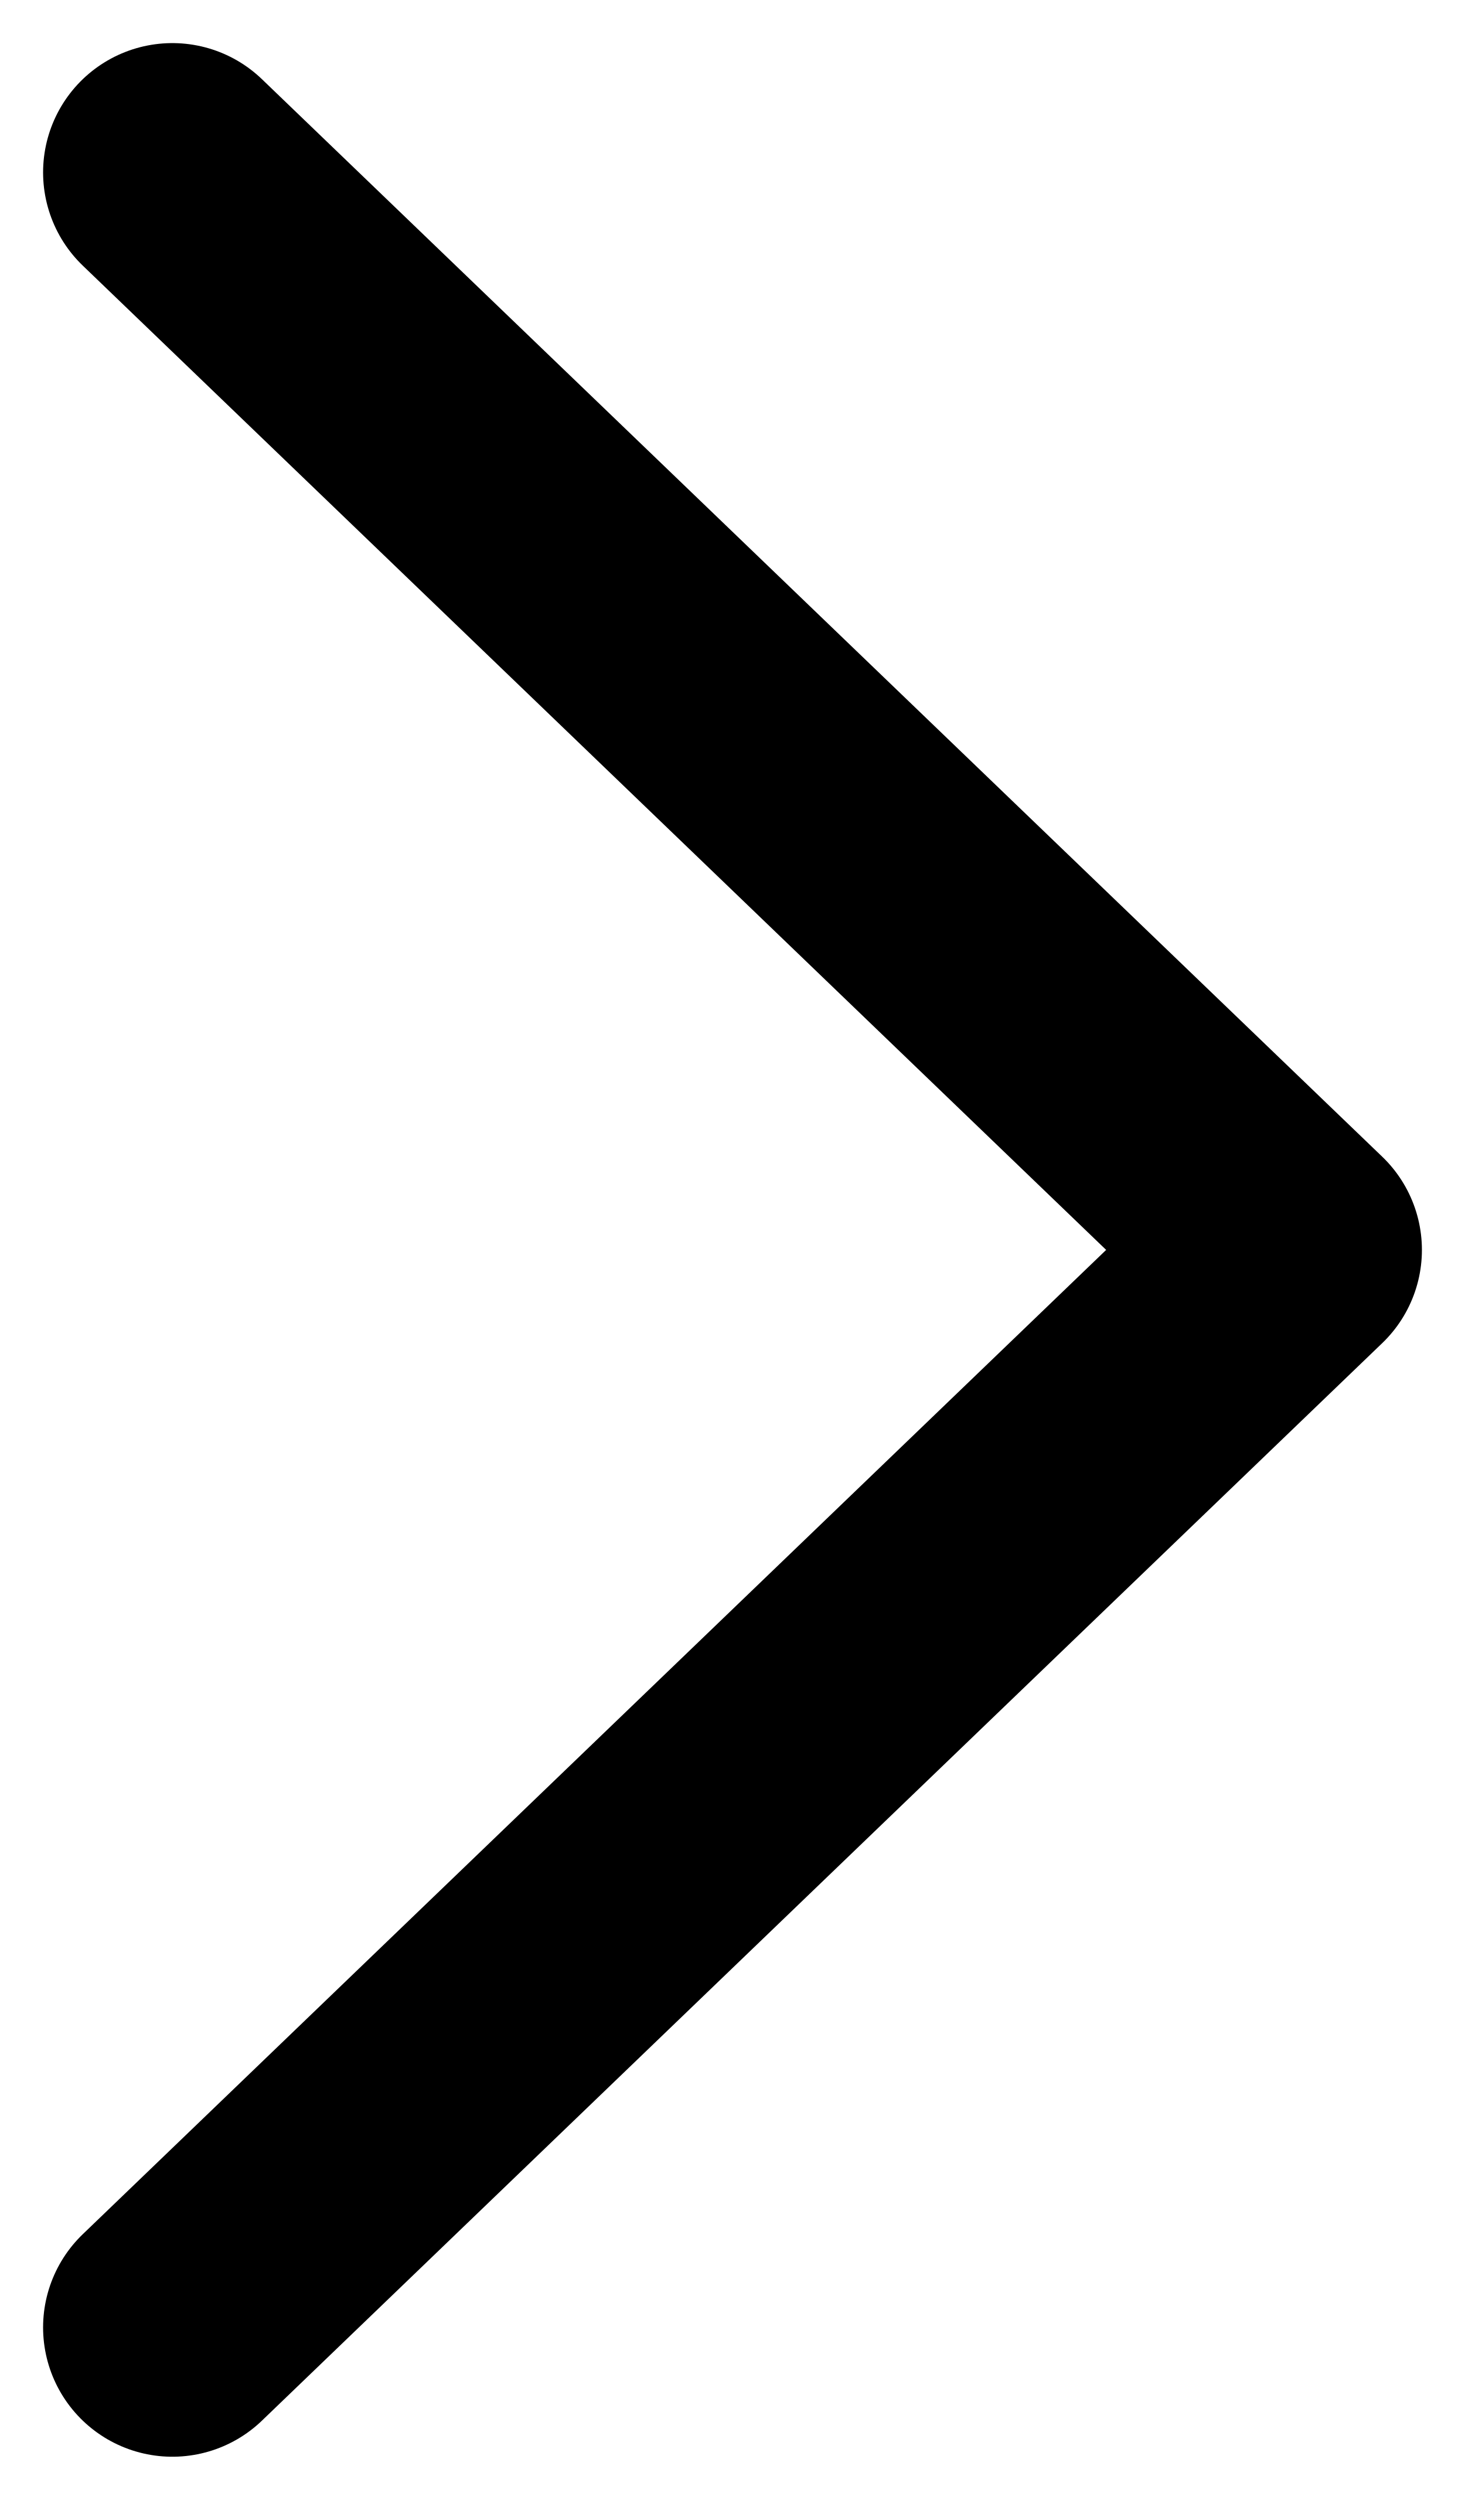 <svg width="17" height="29" viewBox="0 0 17 29" fill="none" xmlns="http://www.w3.org/2000/svg">
<path d="M2 2L15 14.5L2 27" stroke="black" stroke-width="3" stroke-linecap="round" stroke-linejoin="round"/>
</svg>
